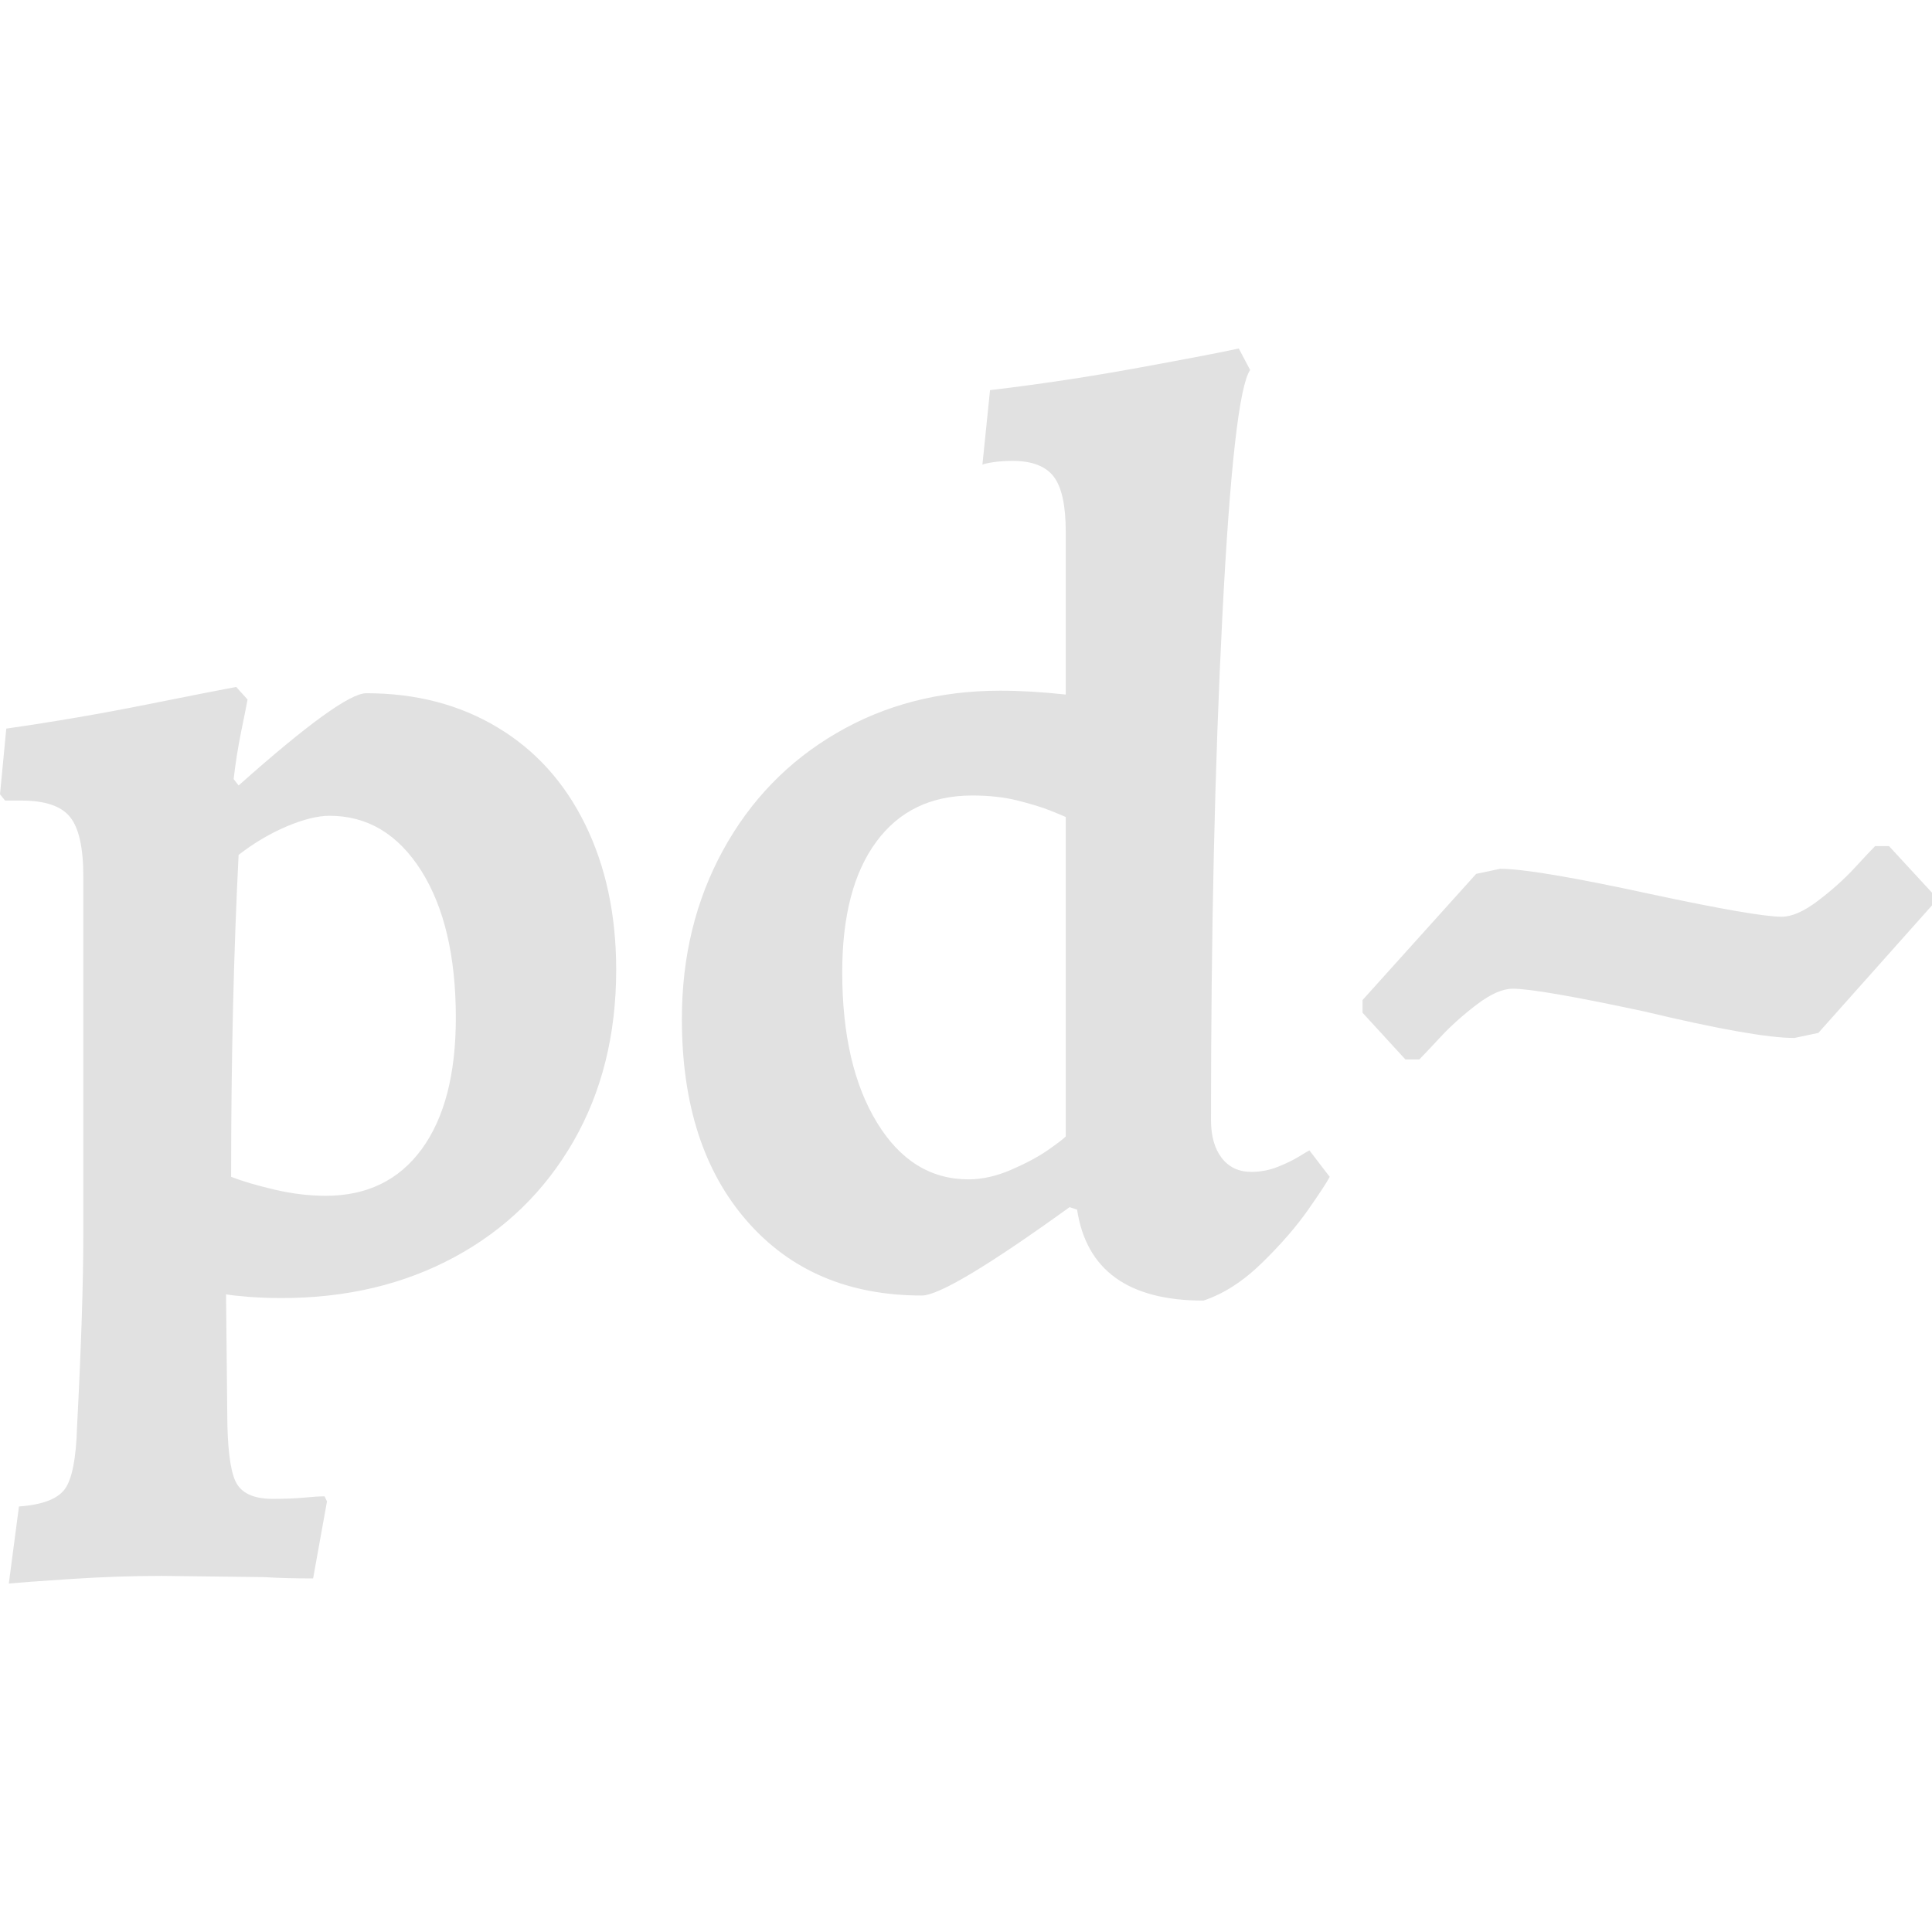 <svg xmlns="http://www.w3.org/2000/svg" style="isolation:isolate" width="16" height="16" version="1.1" id="svg140054"><defs id="defs140050"><style id="current-color-scheme" type="text/css"/></defs><path fill-rule="evenodd" d="M.073 13.114l.084-.638q.293-.021.382-.147.088-.125.099-.512.052-.993.052-1.6V7.258q0-.356-.11-.492Q.471 6.63.178 6.63H.042L0 6.578l.052-.544q.586-.084 1.161-.199.575-.115.743-.146l.094.104q-.011.063-.053.267-.041.204-.062.392l.041.053q.858-.764 1.057-.764.617 0 1.087.283.471.282.727.805.256.523.256 1.202 0 .806-.355 1.423-.356.617-.983.956-.628.34-1.433.34-.136 0-.272-.01-.136-.011-.188-.021l.01.973q0 .428.068.575.068.146.309.146.146 0 .256-.01.11-.011.173-.011l.02.042-.115.638q-.23 0-.407-.011l-.847-.01q-.366 0-.759.026-.392.026-.507.037zm2.625-3.211q.512 0 .795-.387.282-.387.282-1.087 0-.764-.287-1.219-.288-.454-.759-.454-.146 0-.355.088-.209.089-.398.236-.062 1.223-.062 2.666.136.053.355.105.22.052.429.052zm7.268.868q-.931 0-1.046-.753l-.062-.021q-1.015.732-1.224.732-.91 0-1.448-.617-.539-.617-.539-1.673 0-.774.34-1.396.34-.622.941-.972.601-.351 1.354-.351.251 0 .544.032V4.403q0-.325-.099-.455-.1-.131-.34-.131-.084 0-.157.01-.073.011-.094.021l.063-.617q.617-.073 1.244-.188.628-.115.816-.157l.094.178q-.136.199-.23 2.039-.094 1.841-.094 4.173 0 .199.089.314.089.115.245.115.115 0 .22-.042t.173-.084q.068-.042.088-.052l.168.219q-.032.063-.178.272-.146.209-.382.44-.235.23-.486.313zM8.021 9.767q.167 0 .35-.078.183-.079.304-.162.12-.084.151-.115V6.766q-.021-.01-.125-.052-.105-.042-.272-.084-.168-.042-.377-.042-.512 0-.794.382-.283.382-.283 1.082 0 .774.288 1.245.287.47.758.47zm3.618-.993l-.355-.387v-.105l.941-1.045.199-.042q.282 0 1.244.209.878.188 1.088.188.125 0 .298-.131.172-.13.303-.271.131-.142.172-.183h.115l.356.386v.105l-.941 1.056-.199.042q-.324 0-1.244-.22-.879-.188-1.088-.188-.125 0-.298.131-.172.131-.303.272-.131.141-.173.183h-.115z" fill="currentColor" color="#e1e1e1" id="path140052"/></svg>